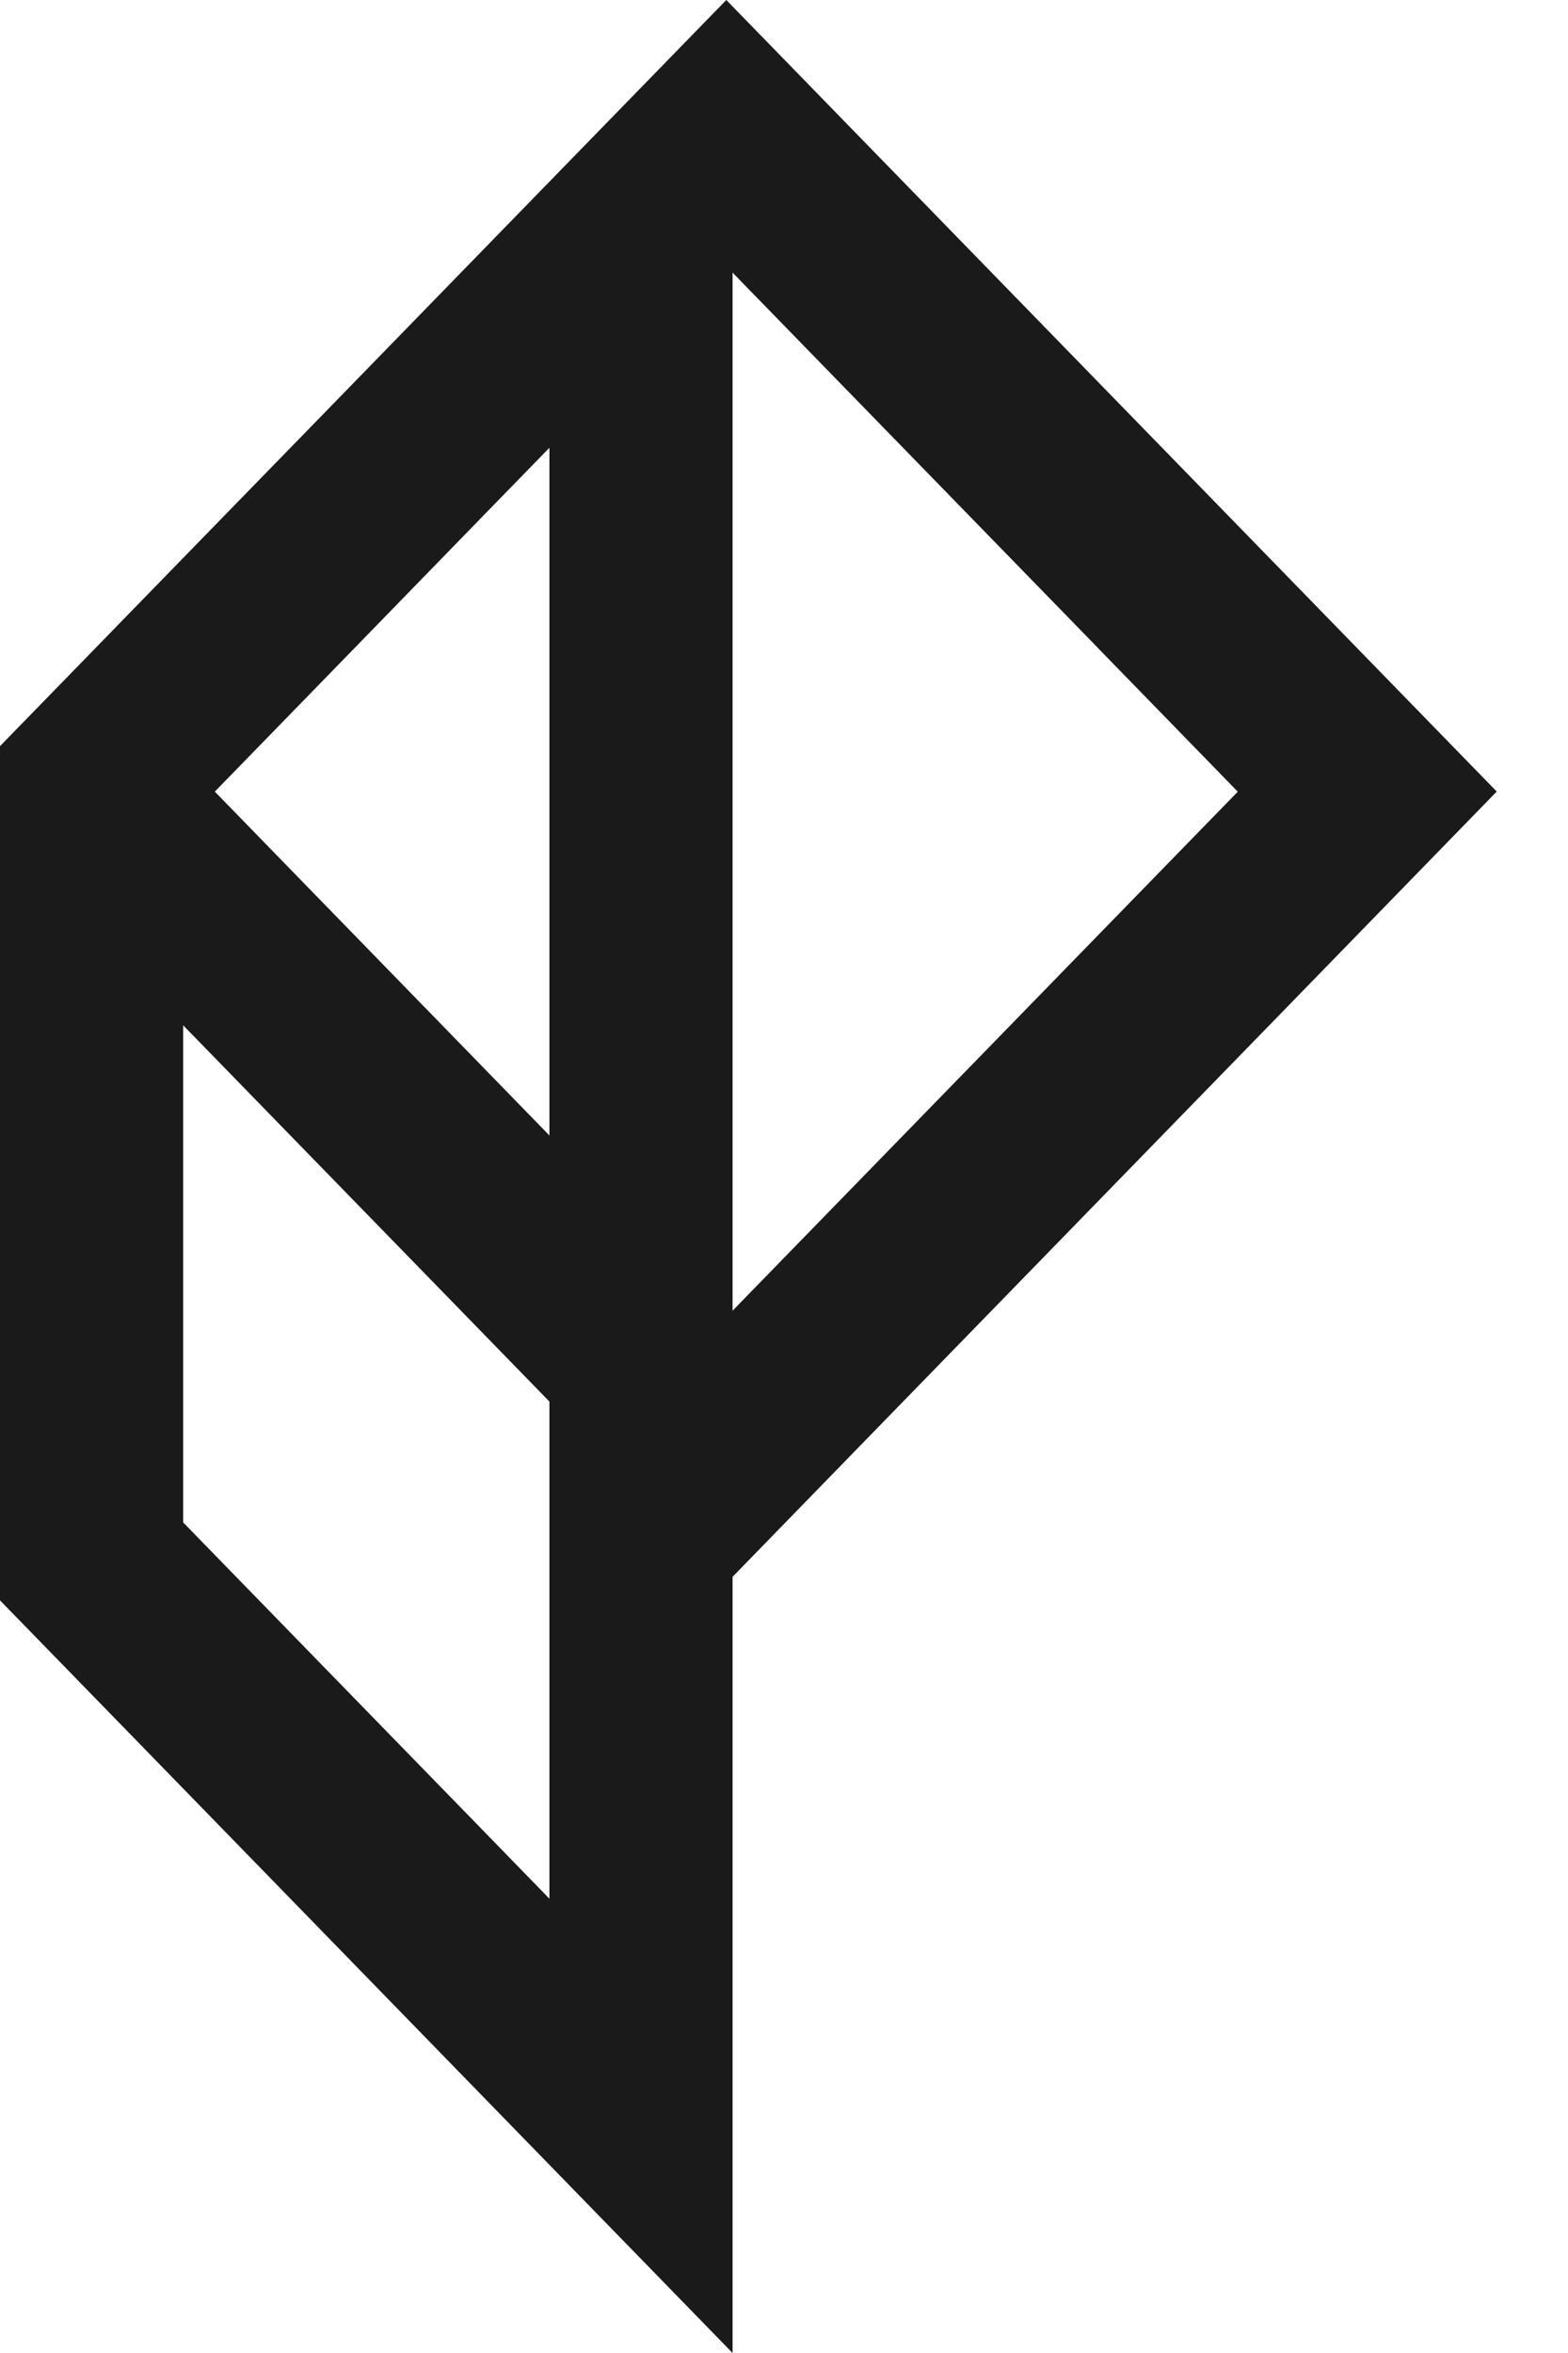<svg width="150" height="225" viewBox="0 0 20 30" fill="none" xmlns="http://www.w3.org/2000/svg">
<path d="M9.264 0L7.612 1.696L7.008 2.316L4.592 4.798L2.94 6.494L2.336 7.114L1.088 8.396L0 9.513V20.404L9.344 30V20.269V20.104L10.915 18.49L12.767 16.588L14.015 15.306L16.352 12.906L17.439 11.789L19.091 10.092L9.264 0ZM7.008 24.208L6.178 23.355L4.526 21.659L2.674 19.757L2.336 19.41V13.072L4.108 14.892L5.76 16.588L7.008 17.87V24.208ZM7.008 14.477L2.74 10.093L4.592 8.191L6.243 6.494L7.008 5.709V14.477H7.008ZM14.016 11.913L12.768 13.195L11.116 14.891L9.344 16.711V13.072V12.907V9.679V9.513V3.476L12.284 6.495L13.936 8.191L14.016 8.274L15.788 10.094L14.016 11.913Z" fill="#1A1A1A"/>
</svg>
